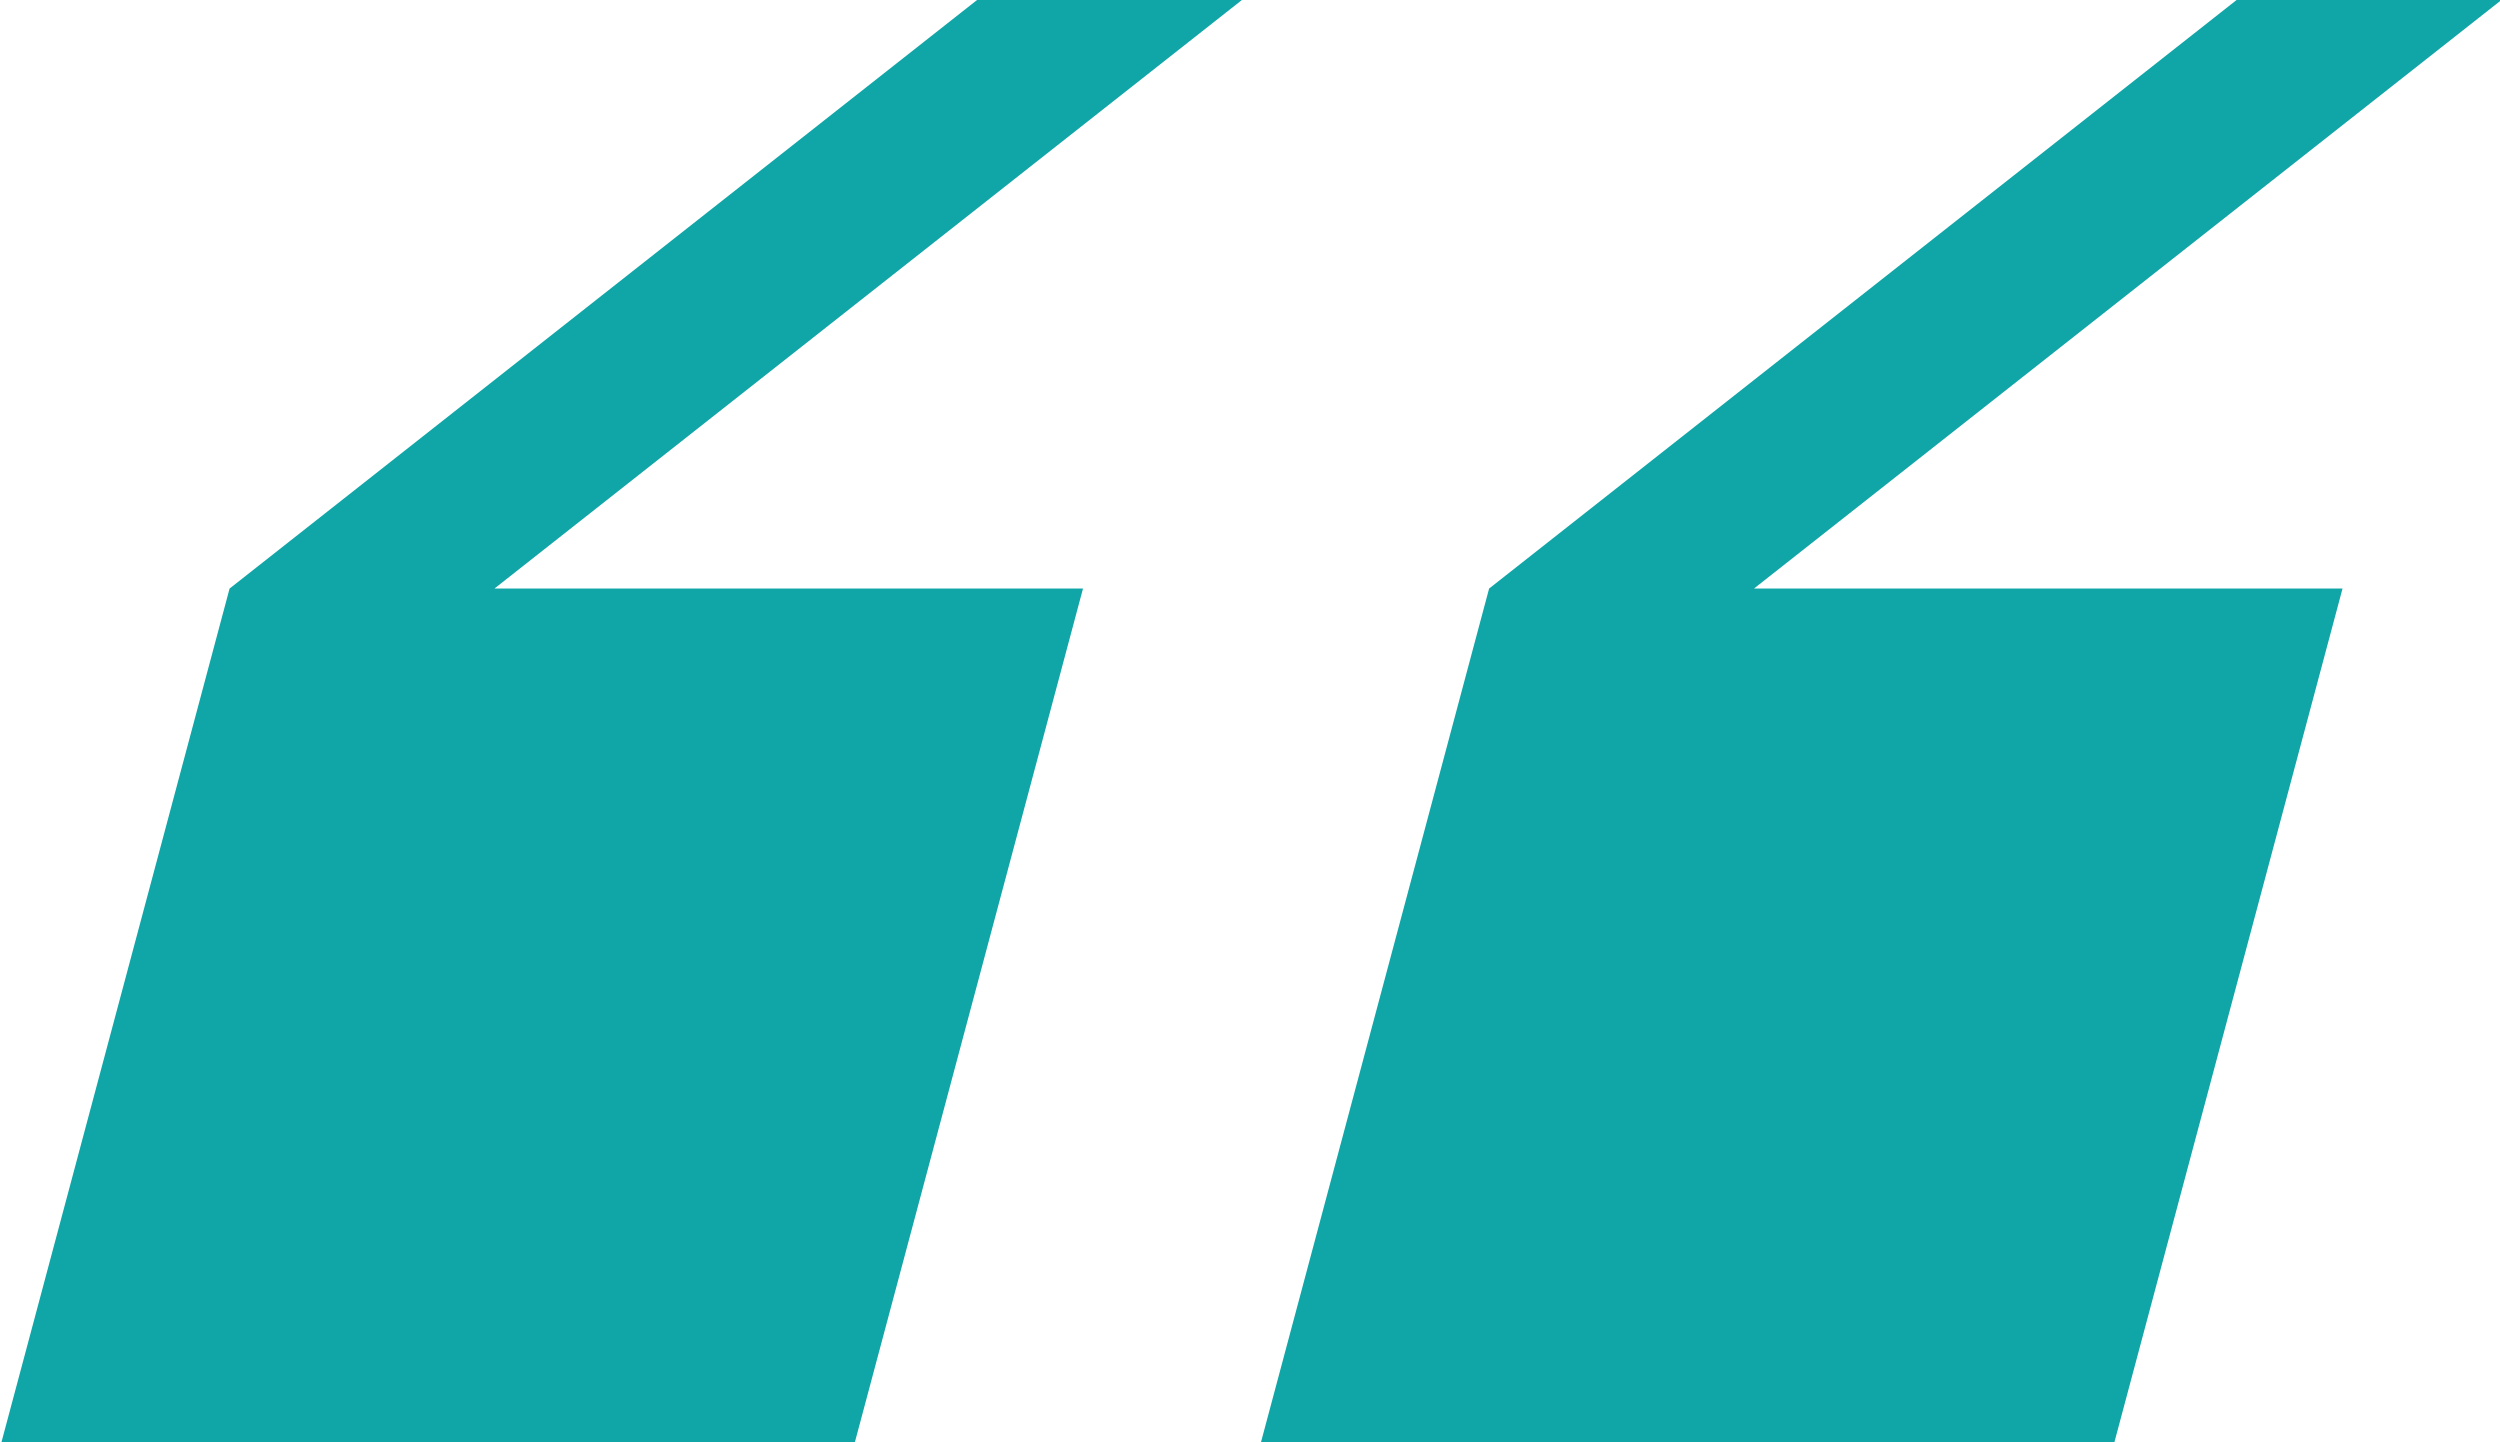 <?xml version="1.0" encoding="UTF-8"?>
<!DOCTYPE svg PUBLIC "-//W3C//DTD SVG 1.1//EN" "http://www.w3.org/Graphics/SVG/1.1/DTD/svg11.dtd">
<!-- Creator: CorelDRAW 2018 (64-Bit) -->
<svg xmlns="http://www.w3.org/2000/svg" xml:space="preserve" width="4.102mm" height="2.366mm" version="1.1" style="shape-rendering:geometricPrecision; text-rendering:geometricPrecision; image-rendering:optimizeQuality; fill-rule:evenodd; clip-rule:evenodd"
viewBox="0 0 16.99 9.8"
 xmlns:xlink="http://www.w3.org/1999/xlink">
 <defs>
  <style type="text/css">
   <![CDATA[
    .fil0 {fill:#10A5A7}
   ]]>
  </style>
 </defs>
 <g id="Слой_x0020_1">
  <path class="fil0" d="M11.92 4l5.08 -4 -1.8 0 -5.08 4 -1.55 5.8 5.8 0 1.55 -5.8 -4 0zm-8.56 0l4 0 -1.55 5.8 -5.8 0 1.55 -5.8 5.08 -4 1.8 0 -5.08 4z"/>
 </g>
</svg>
